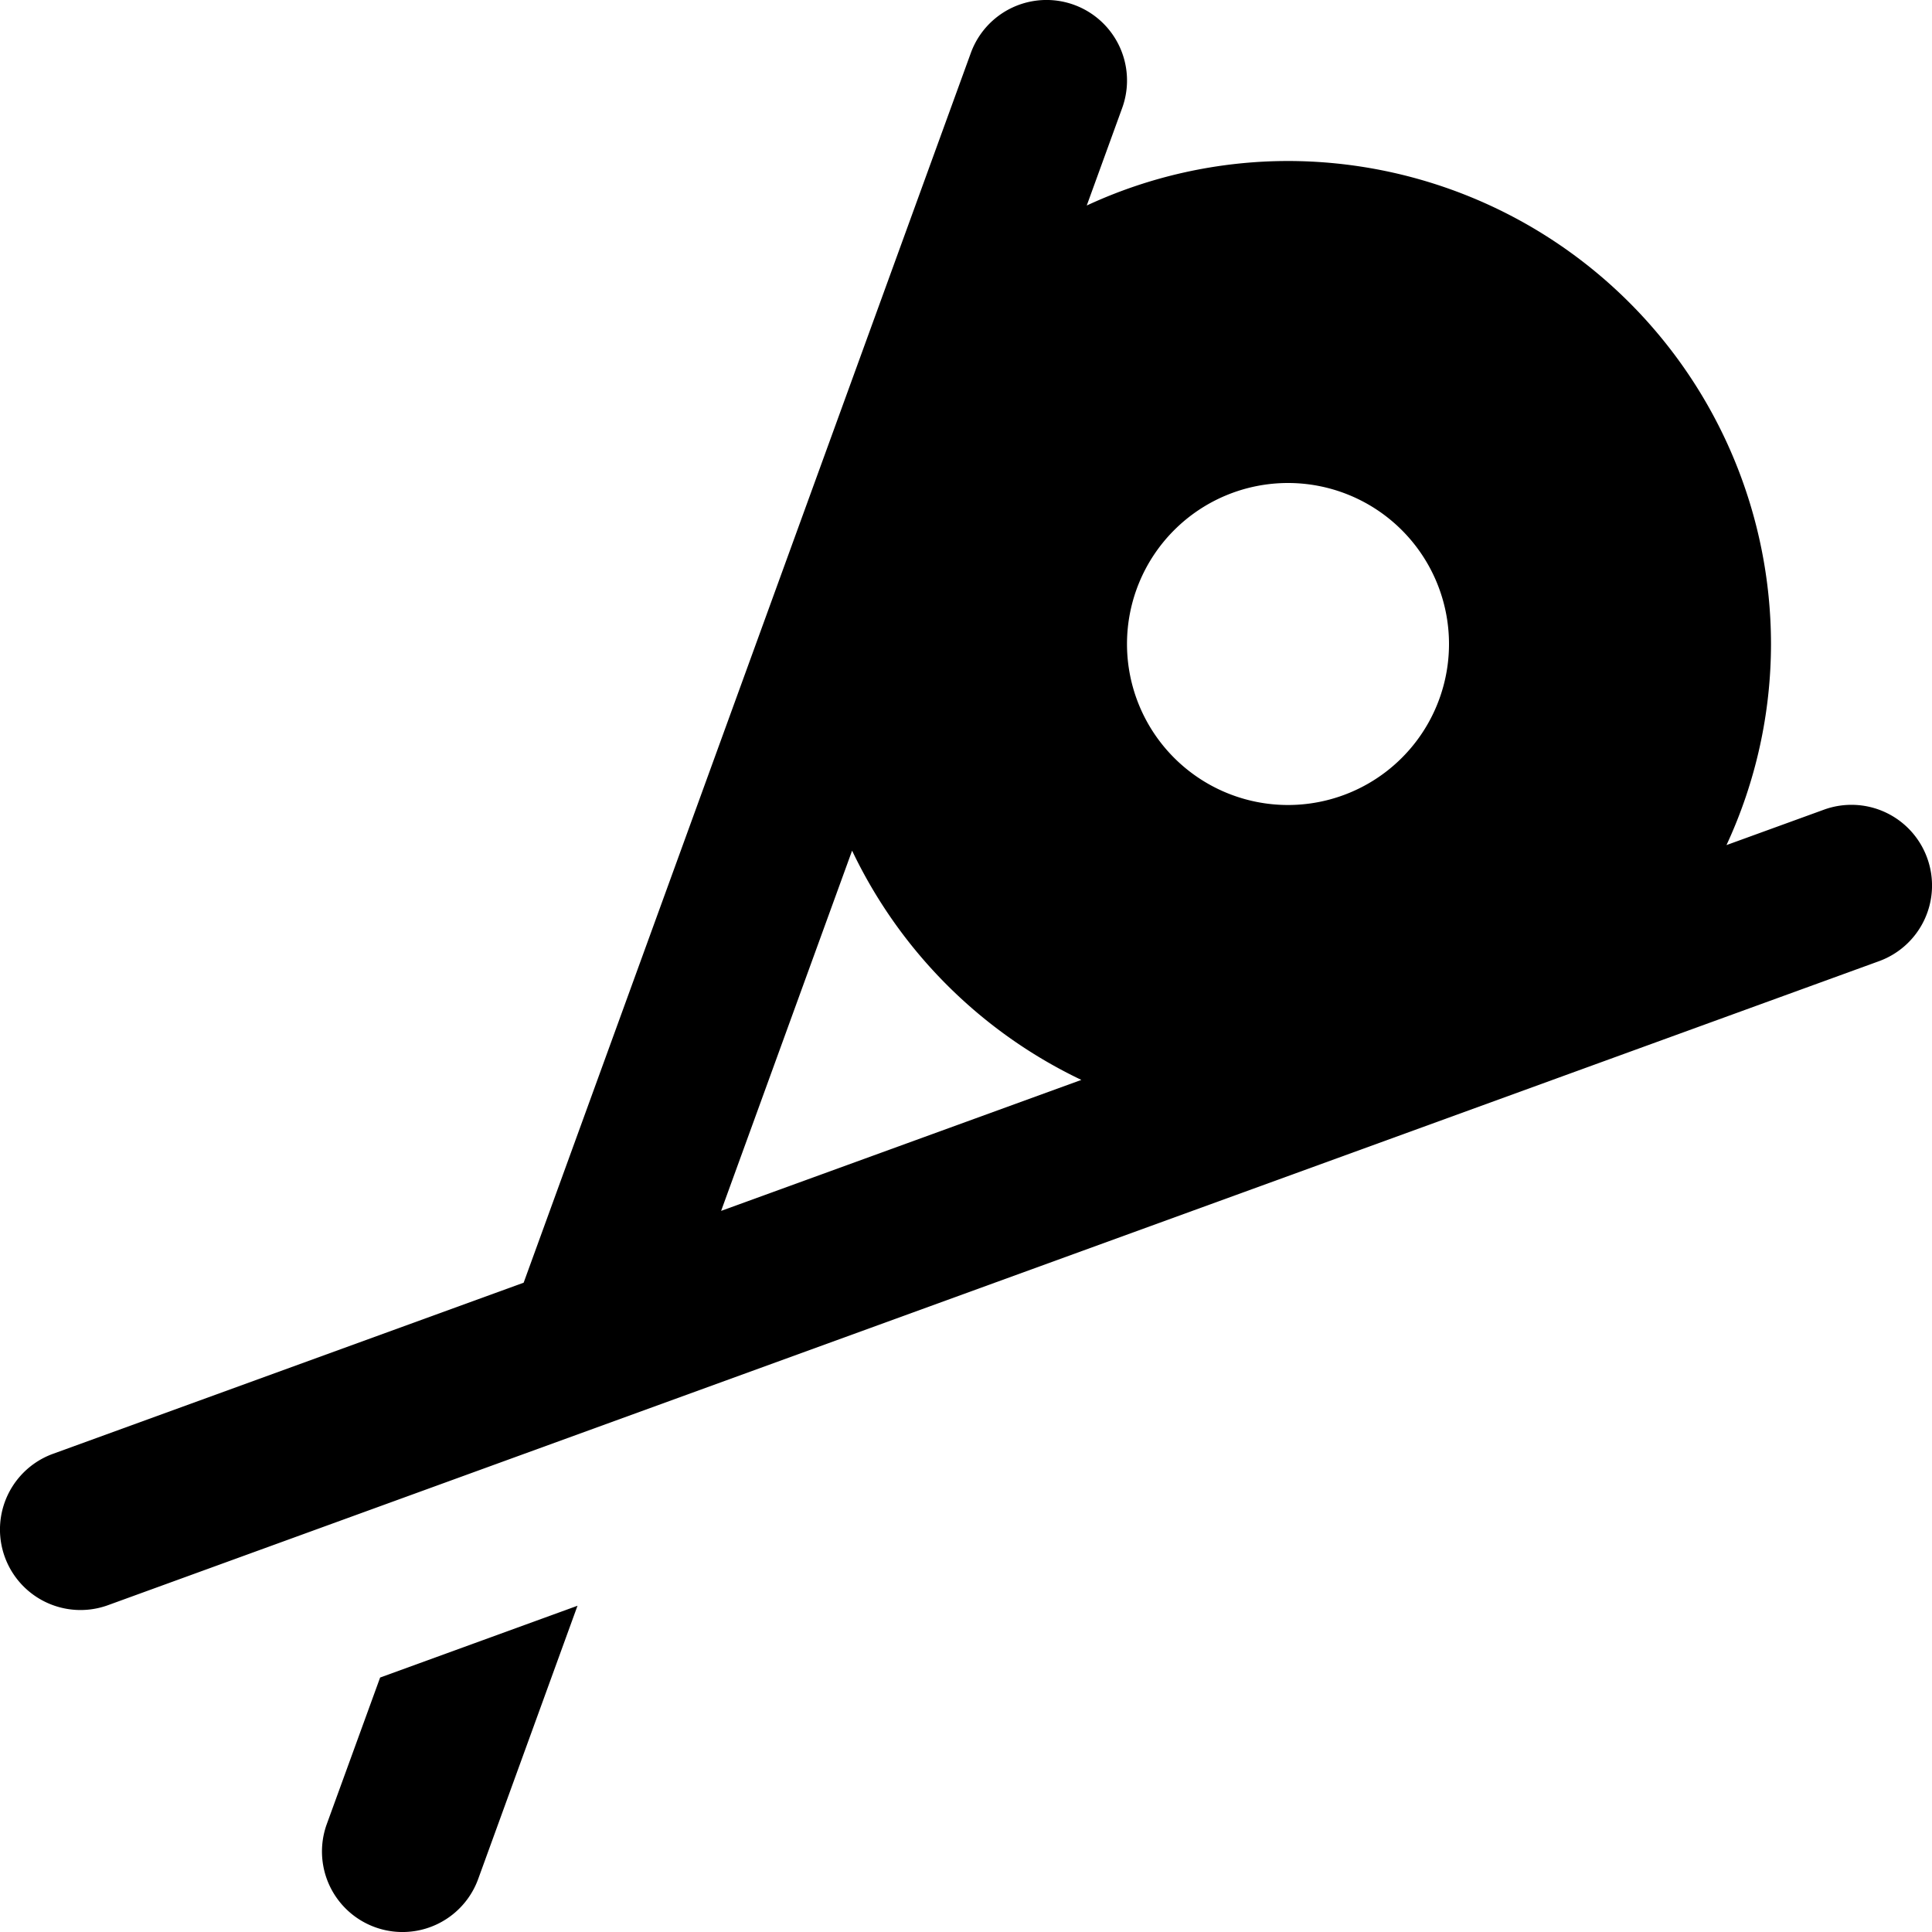 <svg id="nc_icon" xmlns="http://www.w3.org/2000/svg" xmlns:xlink="http://www.w3.org/1999/xlink" x="0px" y="0px" viewBox="0 0 24 24" ><g class="nc-icon-wrapper" fill="currentColor"><path data-color="color-2" d="M4.06,22.658a1,1,0,0,0,1.88.684l1.234-3.395-2.452.892Z" fill="currentColor"></path> <path d="M23.94,10.658a1,1,0,0,0-1.282-.6l-1.211.44A5.943,5.943,0,0,0,22,8a6.006,6.006,0,0,0-6-6,5.943,5.943,0,0,0-2.5.553l.44-1.211A1,1,0,0,0,12.06.658L6.505,15.934.658,18.06a1,1,0,0,0,.684,1.88l22-8A1,1,0,0,0,23.94,10.658ZM8.958,15.042l1.627-4.475a6.024,6.024,0,0,0,2.848,2.848ZM16,10a2,2,0,1,1,2-2A2,2,0,0,1,16,10Z" fill="currentColor"></path></g></svg>